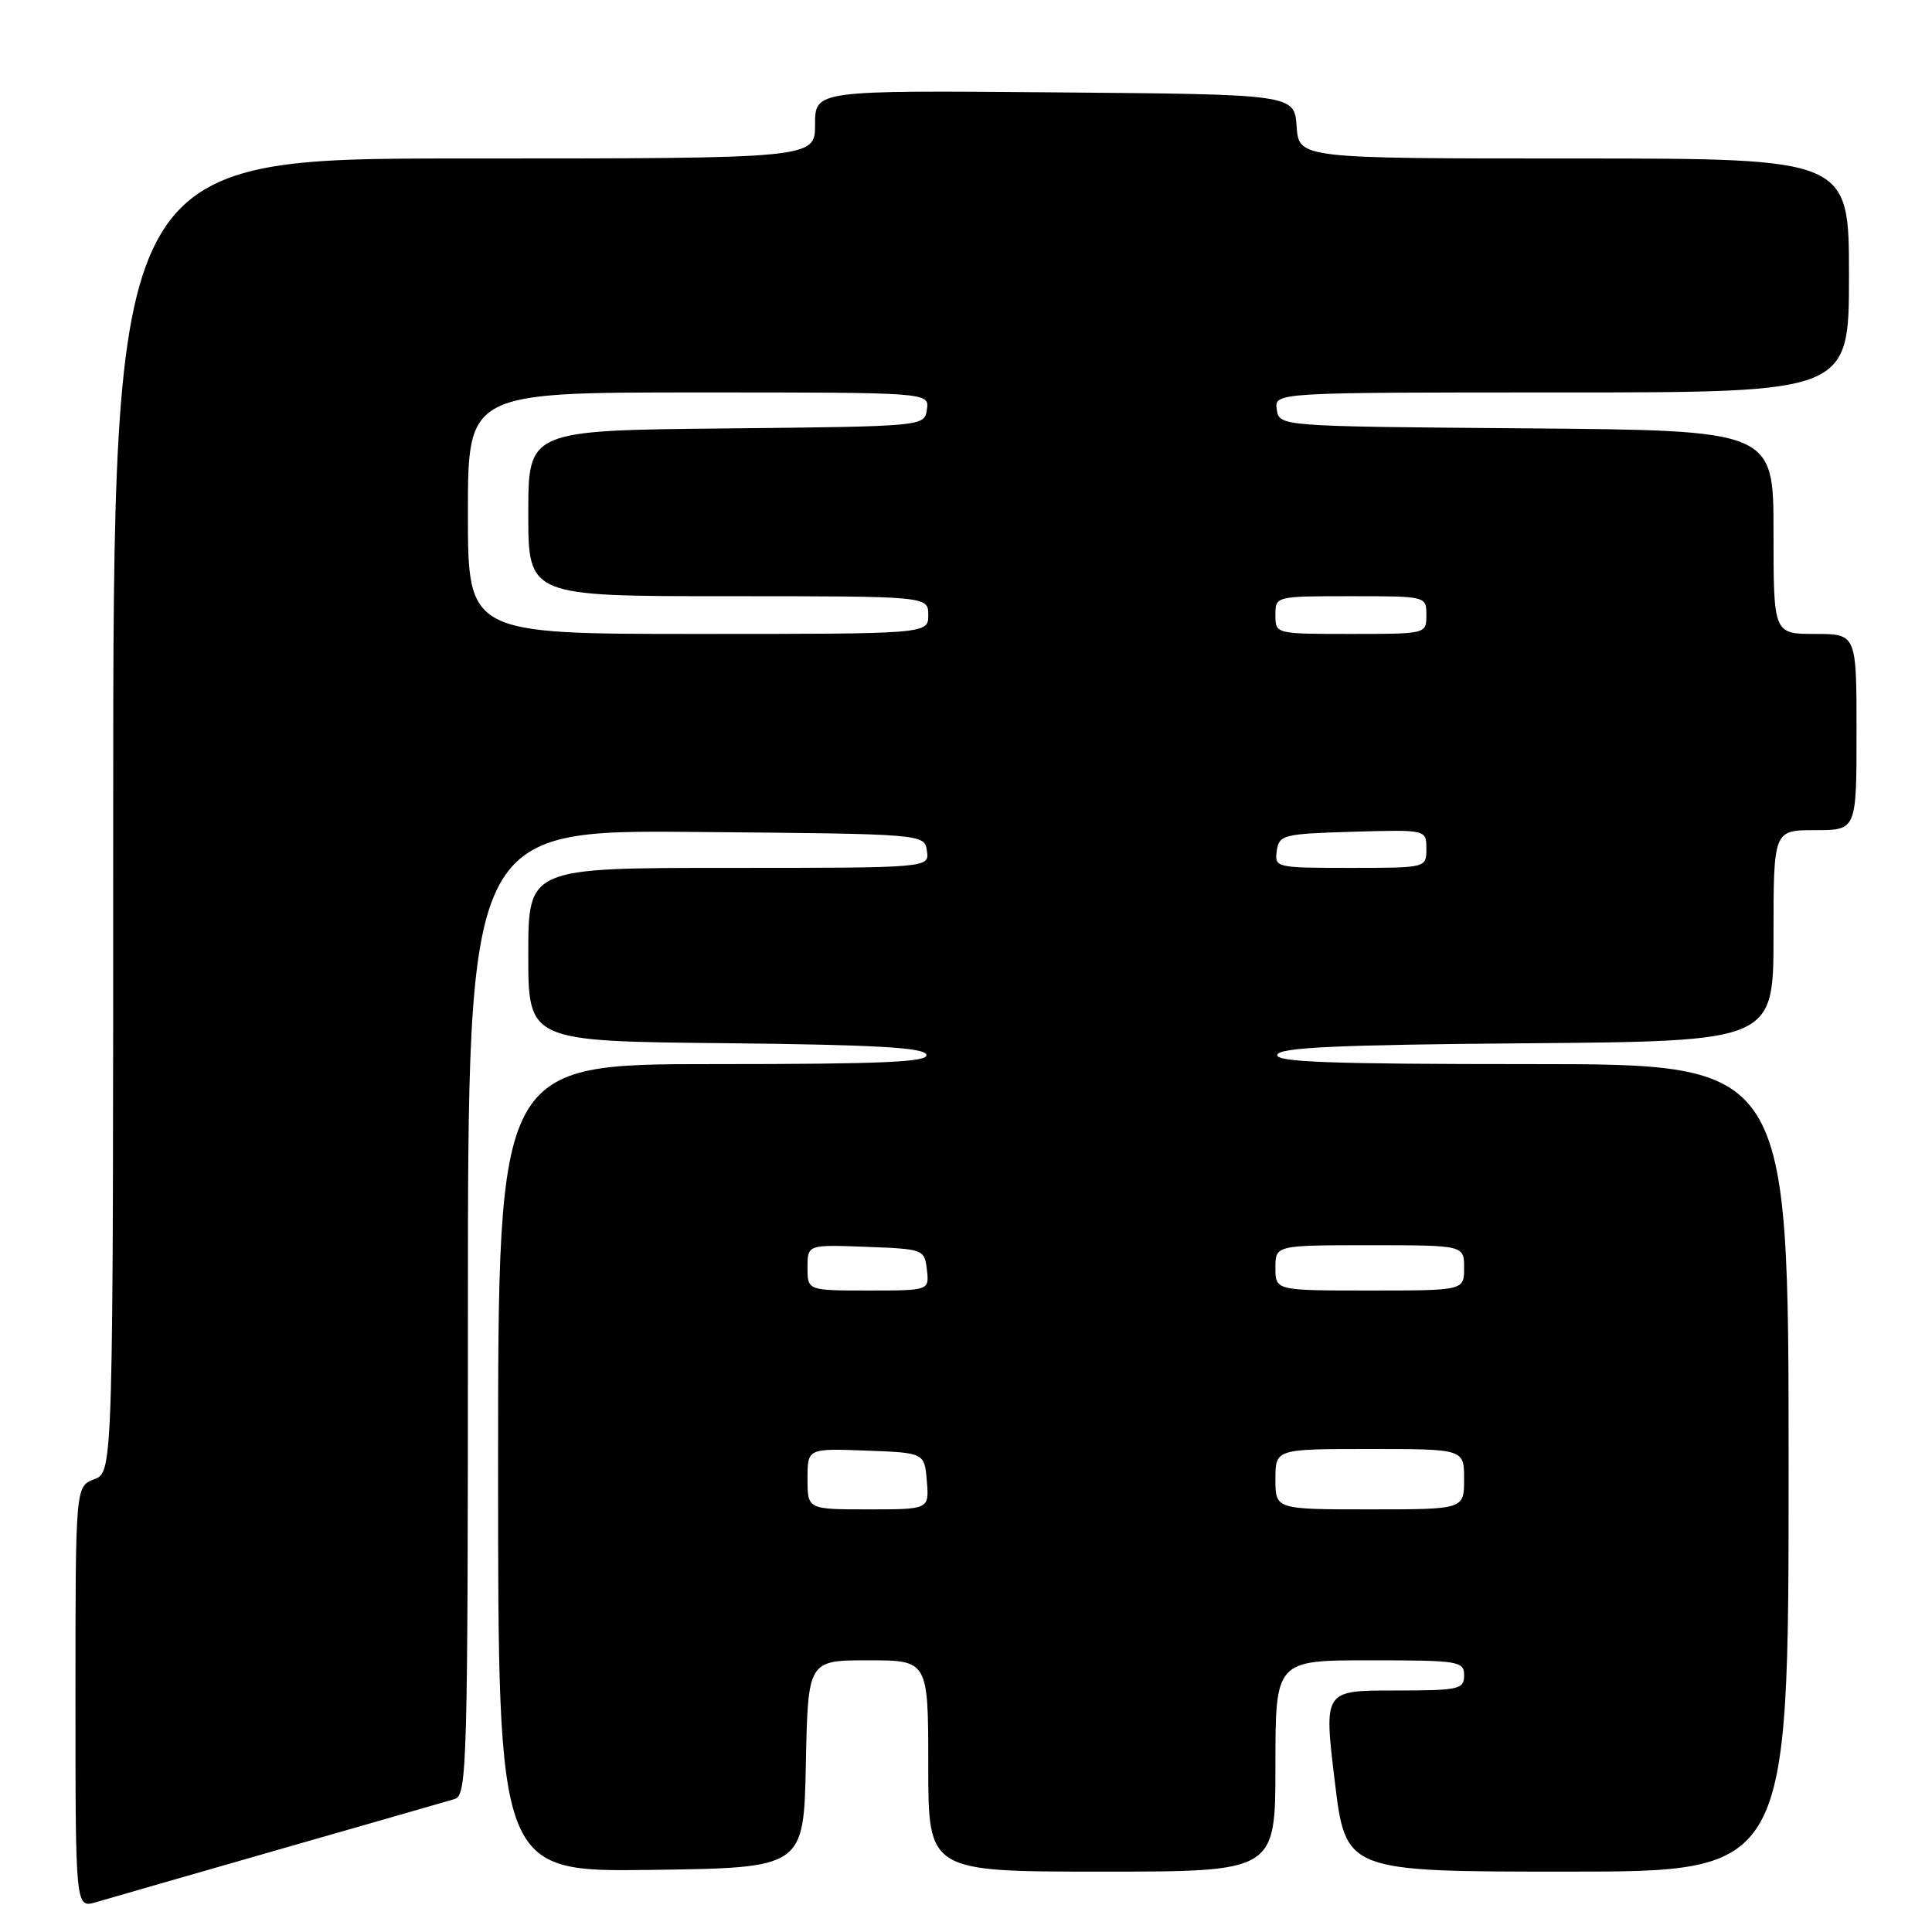 <?xml version="1.0" encoding="UTF-8" standalone="no"?>
<!DOCTYPE svg PUBLIC "-//W3C//DTD SVG 1.1//EN" "http://www.w3.org/Graphics/SVG/1.1/DTD/svg11.dtd" >
<svg xmlns="http://www.w3.org/2000/svg" xmlns:xlink="http://www.w3.org/1999/xlink" version="1.1" viewBox="0 0 256 256">
 <g >
 <path fill="currentColor"
d=" M 37.00 245.06 C 48.83 241.67 59.29 238.67 60.25 238.38 C 61.89 237.90 62.00 233.96 62.00 173.92 C 62.00 109.97 62.00 109.97 92.25 110.24 C 122.50 110.50 122.50 110.50 122.82 112.75 C 123.14 115.00 123.14 115.00 96.57 115.00 C 70.00 115.00 70.00 115.00 70.00 126.48 C 70.00 137.97 70.00 137.97 96.17 138.23 C 116.02 138.44 122.43 138.80 122.75 139.75 C 123.08 140.73 117.01 141.00 94.58 141.00 C 66.00 141.00 66.00 141.00 66.00 194.52 C 66.00 248.04 66.00 248.04 86.25 247.77 C 106.50 247.50 106.50 247.50 106.78 233.75 C 107.06 220.00 107.06 220.00 115.03 220.00 C 123.00 220.00 123.00 220.00 123.00 234.00 C 123.00 248.00 123.00 248.00 146.00 248.00 C 169.00 248.00 169.00 248.00 169.00 234.00 C 169.00 220.00 169.00 220.00 181.50 220.00 C 193.33 220.00 194.00 220.11 194.00 222.00 C 194.00 223.86 193.33 224.00 184.70 224.00 C 175.41 224.00 175.41 224.00 176.86 236.00 C 178.31 248.00 178.31 248.00 207.66 248.00 C 237.00 248.00 237.00 248.00 237.00 194.50 C 237.00 141.00 237.00 141.00 202.92 141.00 C 176.09 141.00 168.92 140.73 169.25 139.75 C 169.57 138.79 177.28 138.44 202.33 138.24 C 235.00 137.97 235.00 137.97 235.00 123.99 C 235.00 110.00 235.00 110.00 240.50 110.00 C 246.00 110.00 246.00 110.00 246.00 97.00 C 246.00 84.00 246.00 84.00 240.50 84.00 C 235.00 84.00 235.00 84.00 235.00 70.51 C 235.00 57.03 235.00 57.03 202.25 56.76 C 169.50 56.50 169.50 56.50 169.18 54.25 C 168.86 52.00 168.86 52.00 206.93 52.00 C 245.00 52.00 245.00 52.00 245.00 36.50 C 245.00 21.00 245.00 21.00 208.56 21.00 C 172.11 21.00 172.11 21.00 171.81 16.75 C 171.50 12.50 171.50 12.50 139.75 12.24 C 108.00 11.97 108.00 11.97 108.00 16.49 C 108.00 21.00 108.00 21.00 61.50 21.00 C 15.00 21.00 15.00 21.00 15.00 108.02 C 15.00 195.05 15.00 195.05 12.50 196.00 C 10.00 196.95 10.00 196.95 10.00 224.91 C 10.00 252.86 10.00 252.86 12.75 252.04 C 14.26 251.60 25.17 248.45 37.00 245.06 Z  M 107.00 195.96 C 107.00 191.92 107.00 191.92 114.75 192.21 C 122.50 192.50 122.50 192.50 122.81 196.25 C 123.12 200.00 123.12 200.00 115.06 200.00 C 107.00 200.00 107.00 200.00 107.00 195.96 Z  M 169.00 196.00 C 169.00 192.00 169.00 192.00 181.50 192.00 C 194.00 192.00 194.00 192.00 194.00 196.00 C 194.00 200.00 194.00 200.00 181.50 200.00 C 169.00 200.00 169.00 200.00 169.00 196.00 Z  M 107.00 167.96 C 107.00 164.92 107.00 164.92 114.75 165.21 C 122.38 165.50 122.50 165.54 122.82 168.25 C 123.13 171.00 123.13 171.00 115.07 171.00 C 107.00 171.00 107.00 171.00 107.00 167.96 Z  M 169.00 168.00 C 169.00 165.00 169.00 165.00 181.50 165.00 C 194.00 165.00 194.00 165.00 194.00 168.00 C 194.00 171.00 194.00 171.00 181.50 171.00 C 169.00 171.00 169.00 171.00 169.00 168.00 Z  M 169.18 112.75 C 169.48 110.62 170.00 110.49 179.25 110.21 C 189.00 109.93 189.00 109.93 189.00 112.46 C 189.00 115.00 189.00 115.00 178.93 115.00 C 169.06 115.00 168.87 114.96 169.18 112.75 Z  M 62.00 68.00 C 62.00 52.00 62.00 52.00 92.57 52.00 C 123.14 52.00 123.14 52.00 122.82 54.25 C 122.50 56.50 122.50 56.50 96.25 56.77 C 70.00 57.03 70.00 57.03 70.00 68.02 C 70.00 79.00 70.00 79.00 96.50 79.00 C 123.00 79.00 123.00 79.00 123.00 81.50 C 123.00 84.00 123.00 84.00 92.50 84.00 C 62.00 84.00 62.00 84.00 62.00 68.00 Z  M 169.00 81.50 C 169.00 79.00 169.00 79.00 179.00 79.00 C 189.00 79.00 189.00 79.00 189.00 81.50 C 189.00 84.00 189.00 84.00 179.00 84.00 C 169.00 84.00 169.00 84.00 169.00 81.50 Z "/>
</g>
</svg>